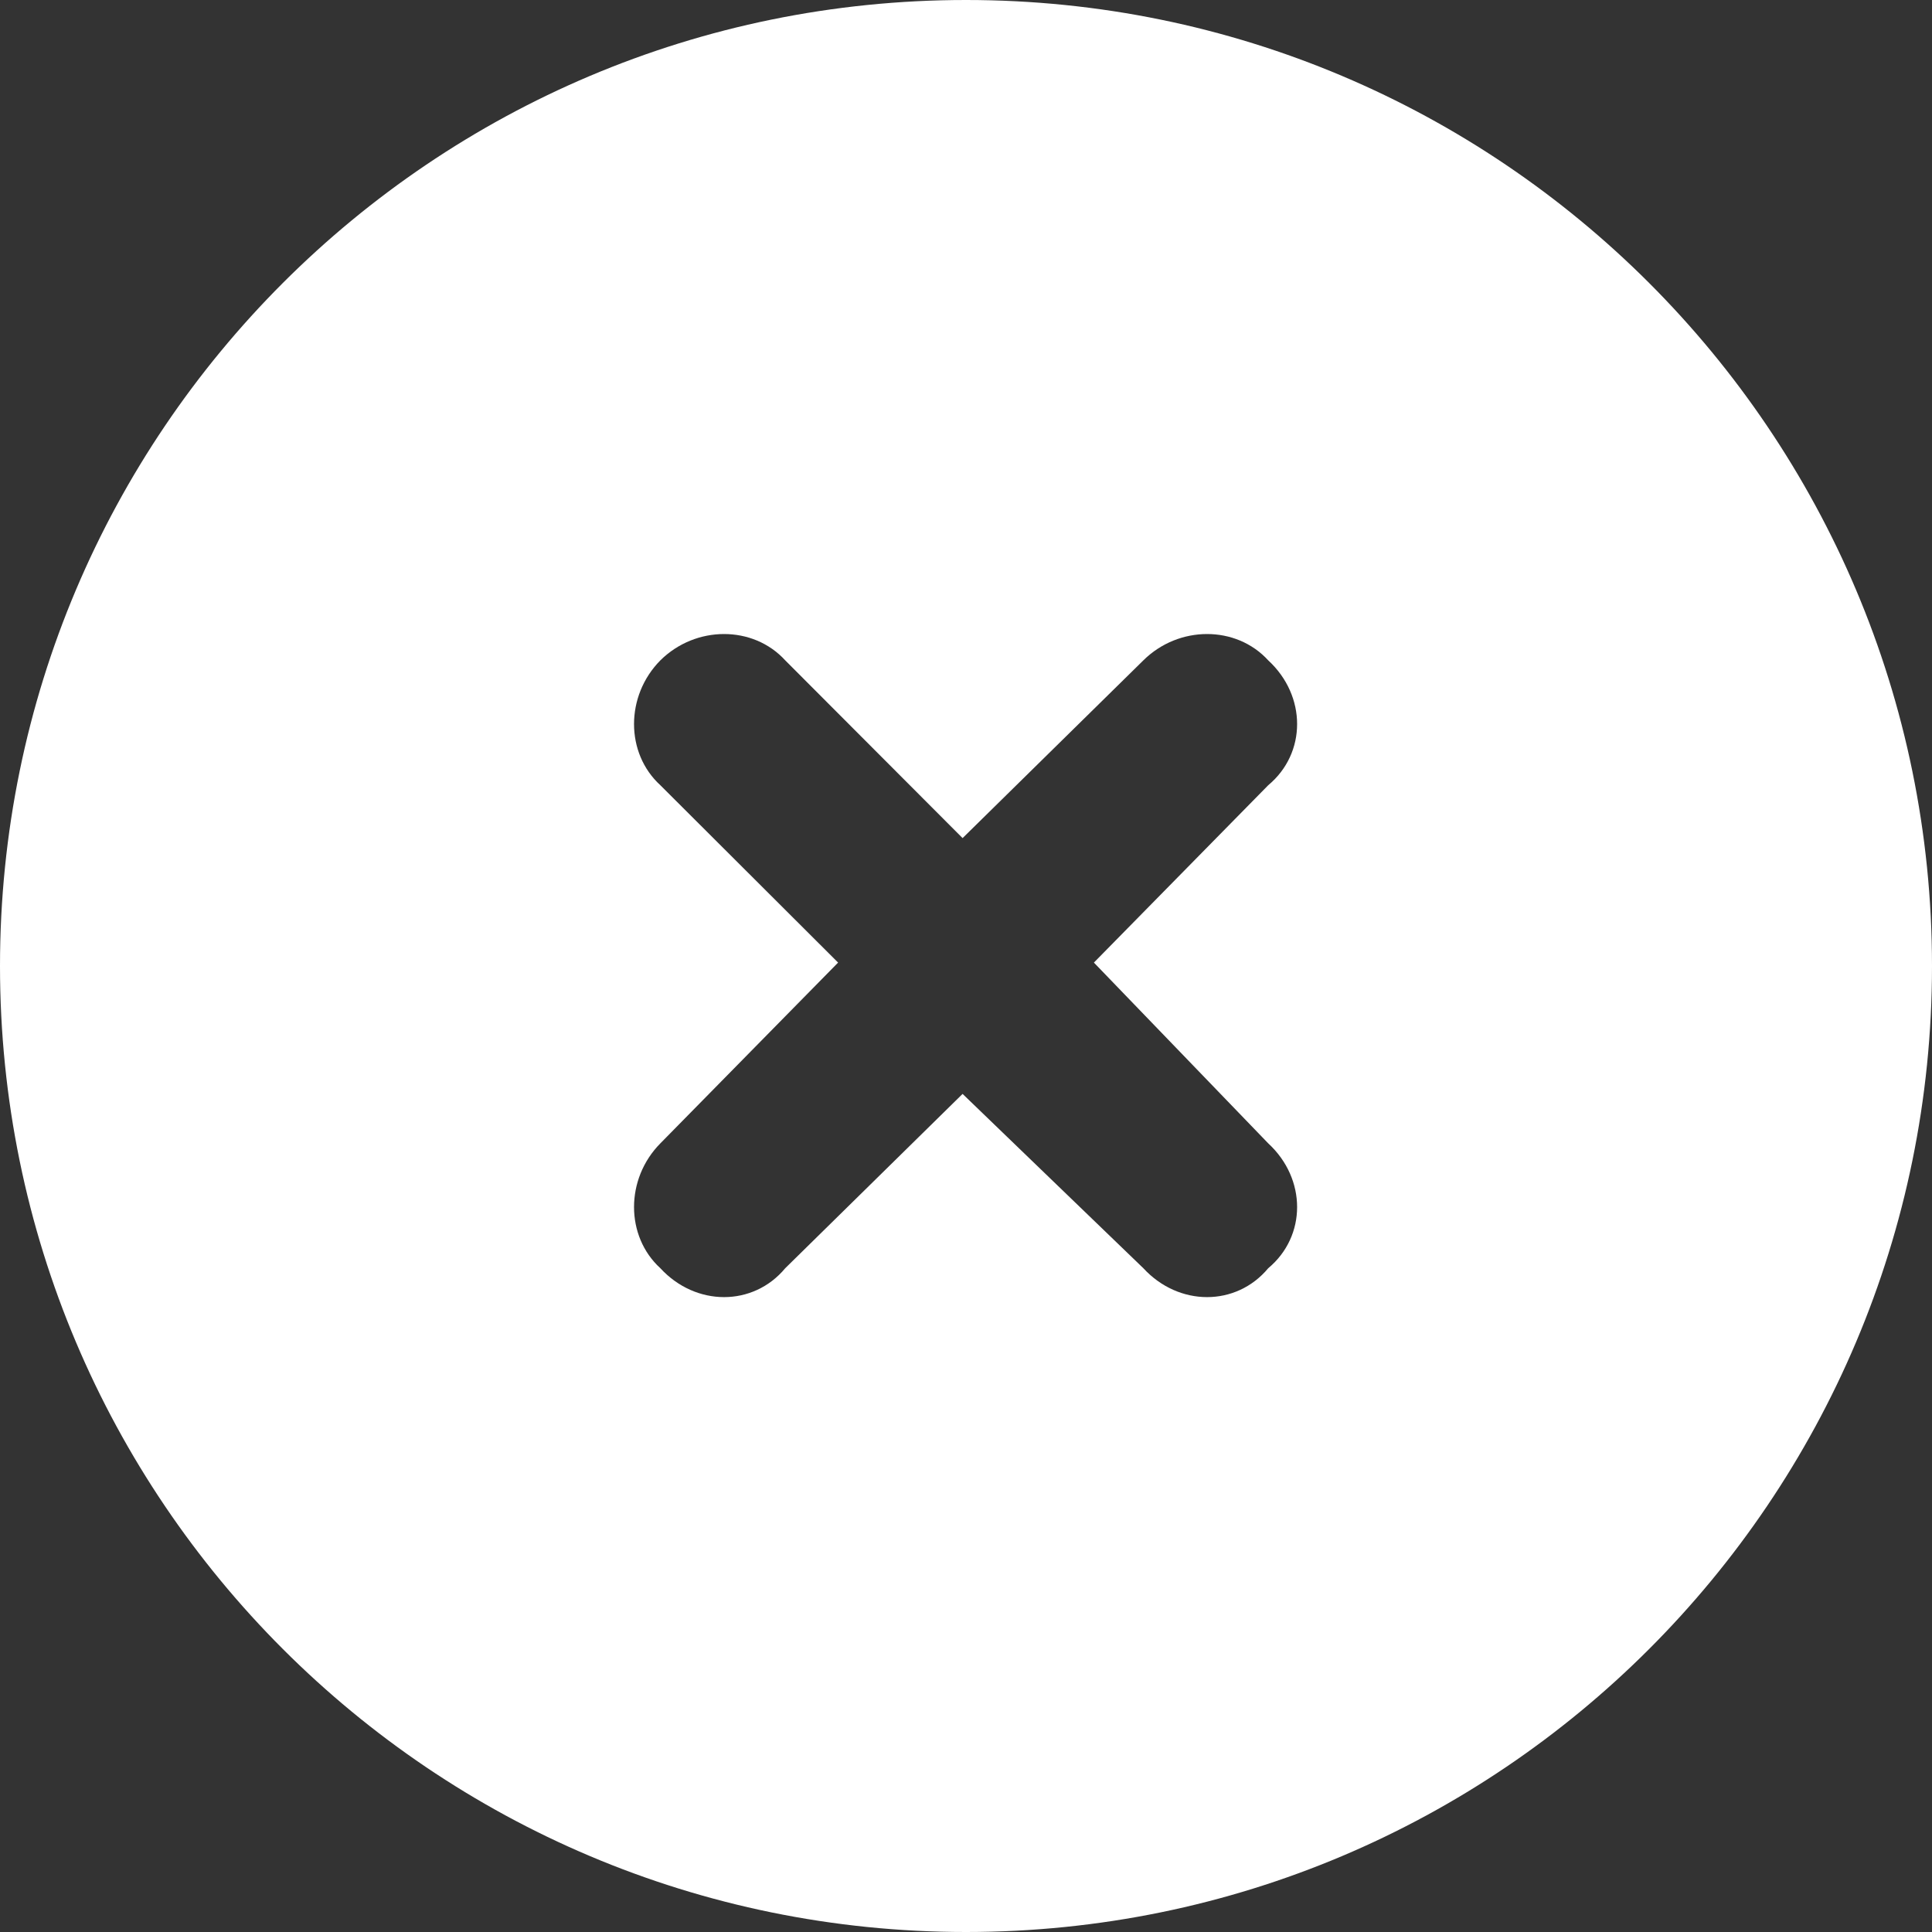 <svg width="30" height="30" viewBox="0 0 30 30" fill="none" xmlns="http://www.w3.org/2000/svg">
<rect x="0" y="0" width="30" height="30" fill="#333333" stroke="none"/>
<path d="M0 15C0 6.715 6.715 0 15 0C23.285 0 30 6.715 30 15C30 23.285 23.285 30 15 30C6.715 30 0 23.285 0 15ZM10.254 12.193L13.014 14.947L10.254 17.754C9.709 18.305 9.709 19.195 10.254 19.693C10.805 20.291 11.695 20.291 12.193 19.693L14.947 16.986L17.754 19.693C18.305 20.291 19.195 20.291 19.693 19.693C20.291 19.195 20.291 18.305 19.693 17.754L16.986 14.947L19.693 12.193C20.291 11.695 20.291 10.805 19.693 10.254C19.195 9.709 18.305 9.709 17.754 10.254L14.947 13.014L12.193 10.254C11.695 9.709 10.805 9.709 10.254 10.254C9.709 10.805 9.709 11.695 10.254 12.193Z" fill="white"/>
</svg>
